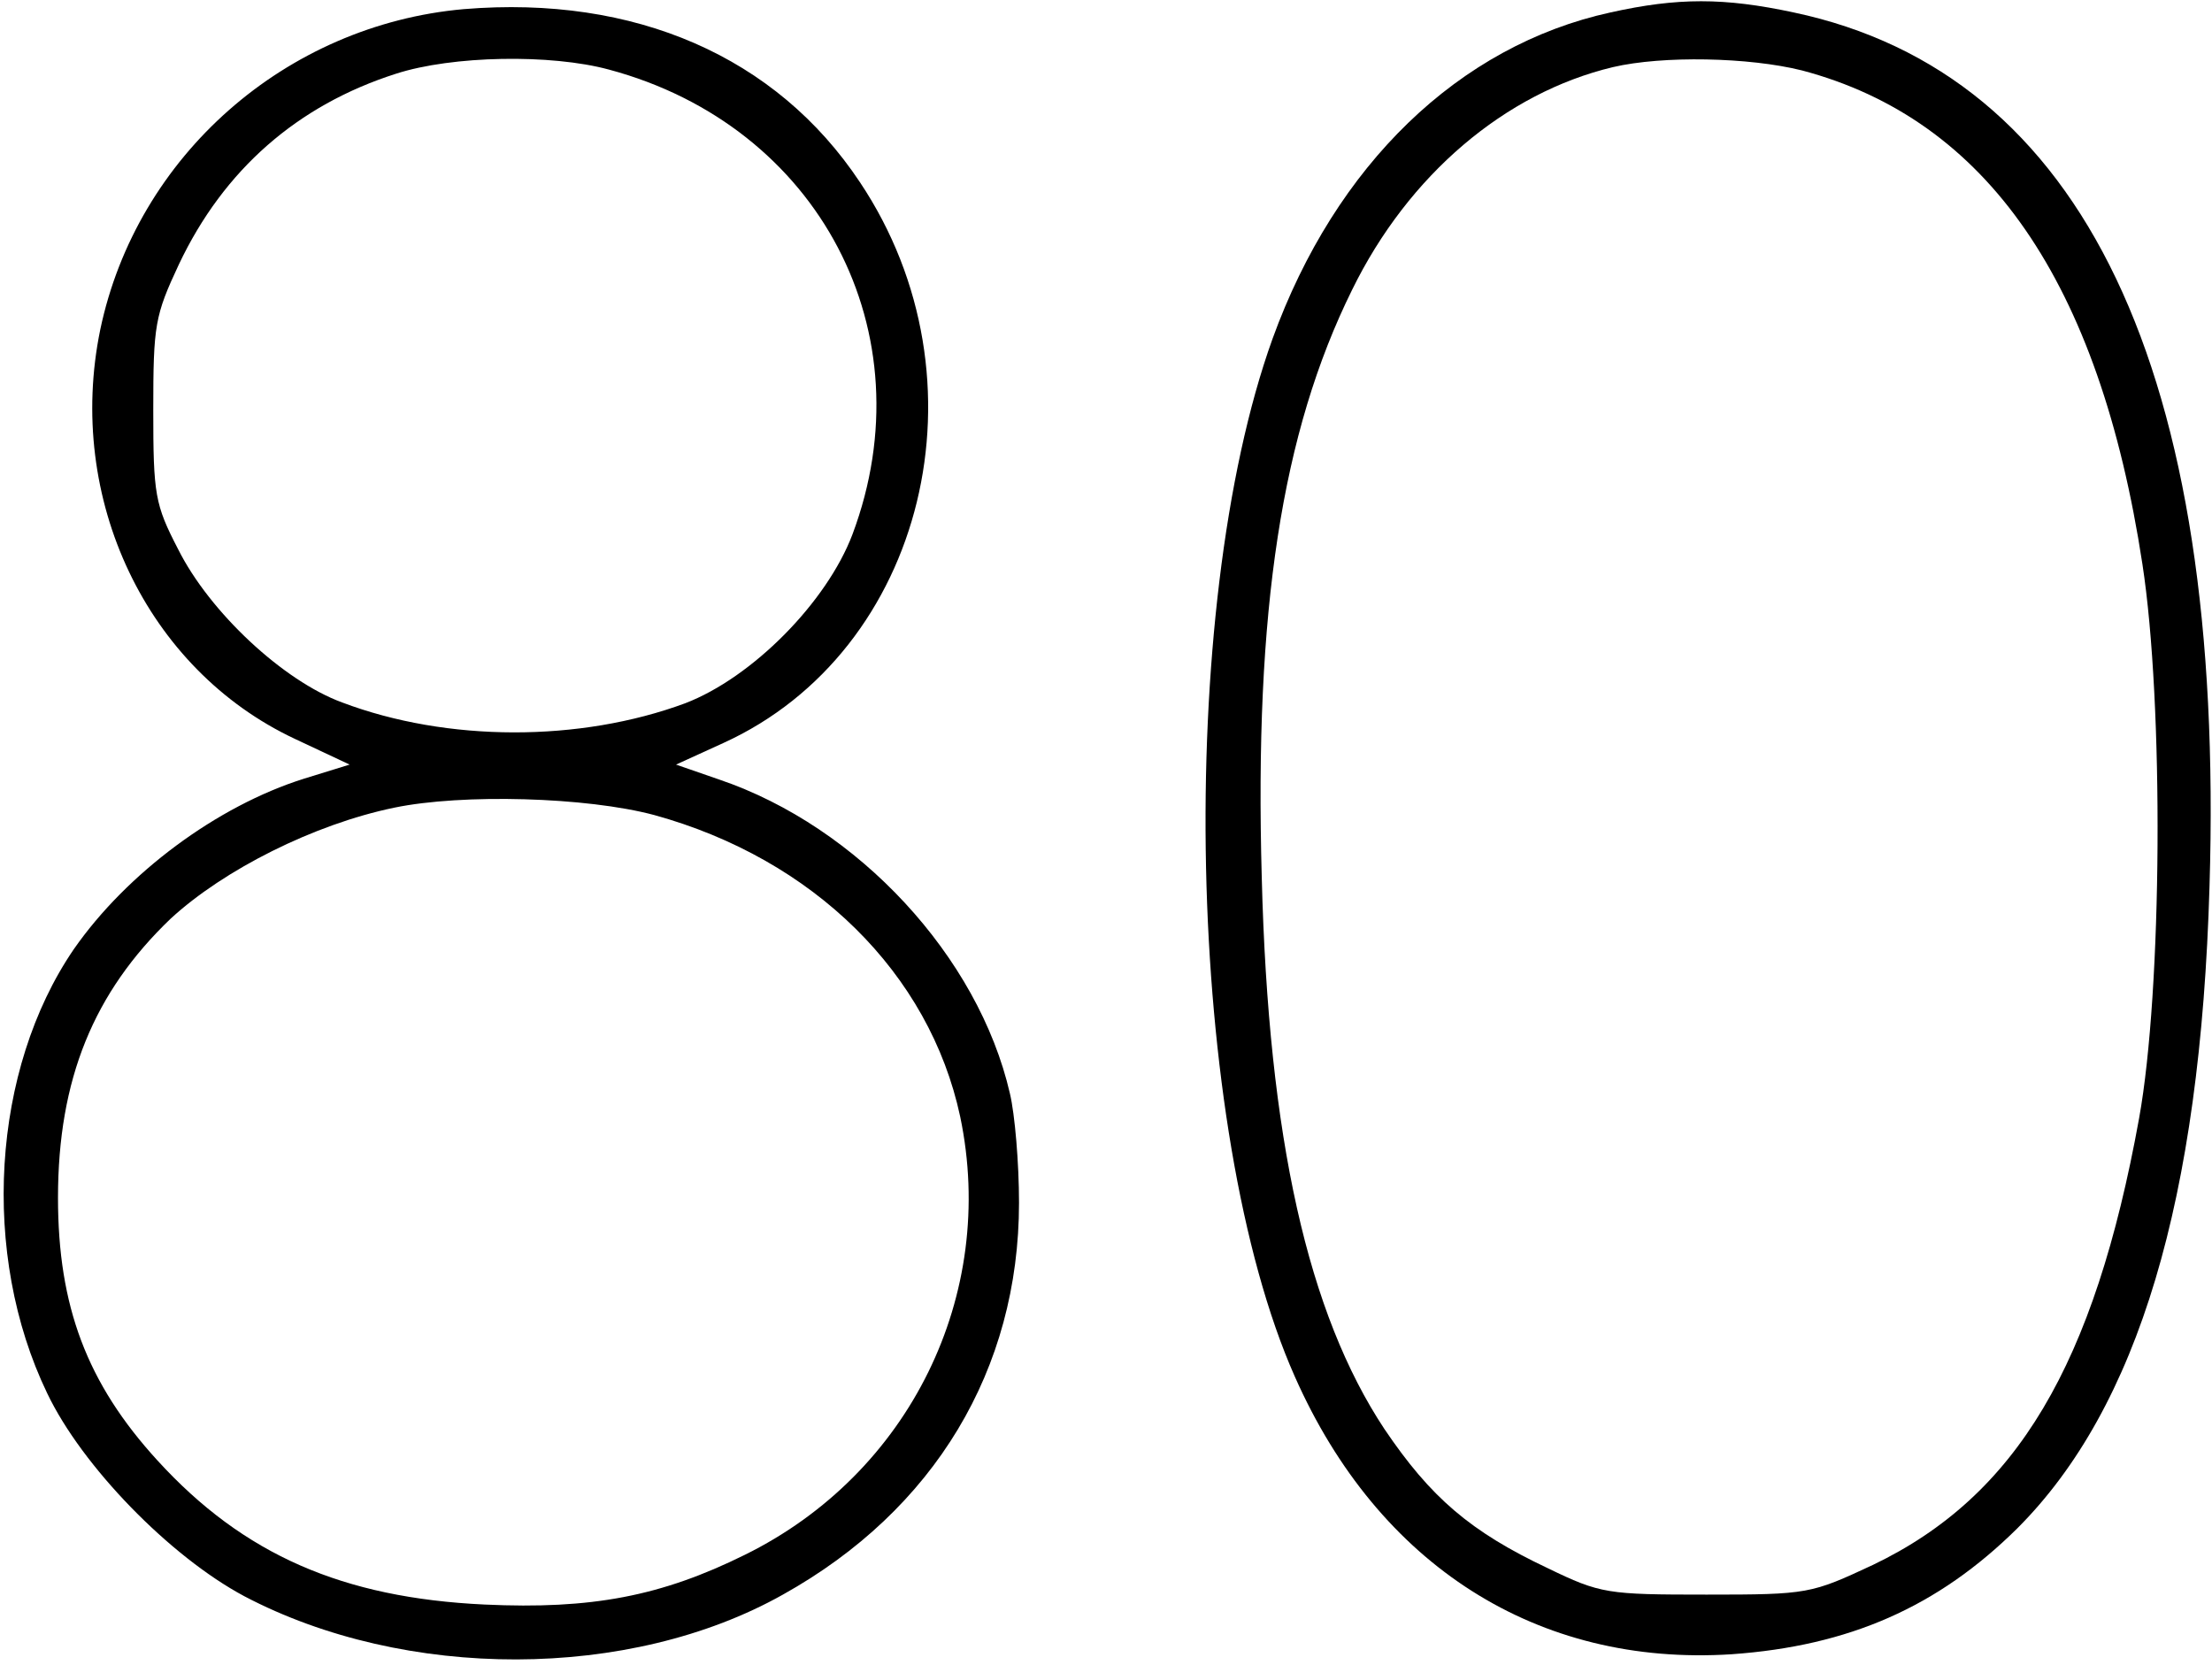<?xml version="1.0" standalone="no"?>
<!DOCTYPE svg PUBLIC "-//W3C//DTD SVG 20010904//EN"
 "http://www.w3.org/TR/2001/REC-SVG-20010904/DTD/svg10.dtd">
<svg version="1.0" xmlns="http://www.w3.org/2000/svg"
 width="267pt" height="201pt" viewBox="0 0 267 201"
 preserveAspectRatio="xMidYMid meet">
<g transform="translate(0,201) scale(0.1,-0.1)"
fill="#000000" stroke="none">
<path d="M560 1999 c-215 -19 -395 -177 -439 -387 -42 -204 56 -410 235 -494
l66 -31 -55 -17 c-105 -33 -214 -114 -278 -206 -99 -145 -113 -368 -32 -536
42 -88 148 -197 238 -245 194 -102 465 -102 650 2 183 102 285 272 285 473 0
48 -5 107 -11 132 -38 165 -183 322 -351 379 l-52 18 57 26 c244 111 324 439
165 677 -101 152 -272 226 -478 209z m175 -73 c254 -68 385 -318 294 -561 -31
-82 -121 -173 -202 -204 -127 -47 -287 -47 -414 1 -71 26 -160 109 -198 185
-28 54 -30 66 -30 168 0 103 2 114 31 176 54 114 143 192 262 230 68 22 187
24 257 5z m55 -900 c192 -53 332 -191 369 -364 45 -215 -61 -431 -260 -529
-101 -50 -185 -66 -314 -60 -171 8 -291 60 -395 174 -85 93 -120 186 -120 317
0 143 43 248 136 337 64 59 173 114 270 134 82 17 232 13 314 -9z"/>
<path d="M1944 1995 c-183 -40 -332 -184 -408 -394 -118 -328 -105 -956 27
-1253 101 -228 293 -350 527 -335 142 10 249 57 345 152 146 146 221 397 232
775 19 623 -152 981 -502 1055 -84 18 -140 18 -221 0z m231 -70 c223 -59 359
-255 411 -596 26 -169 24 -514 -4 -669 -54 -298 -148 -456 -321 -539 -75 -35
-78 -36 -201 -36 -120 0 -128 1 -192 32 -93 44 -141 85 -197 168 -92 139 -140
350 -148 666 -9 322 24 537 109 709 68 139 185 238 315 269 60 14 164 12 228
-4z"/>
</g>
</svg>
